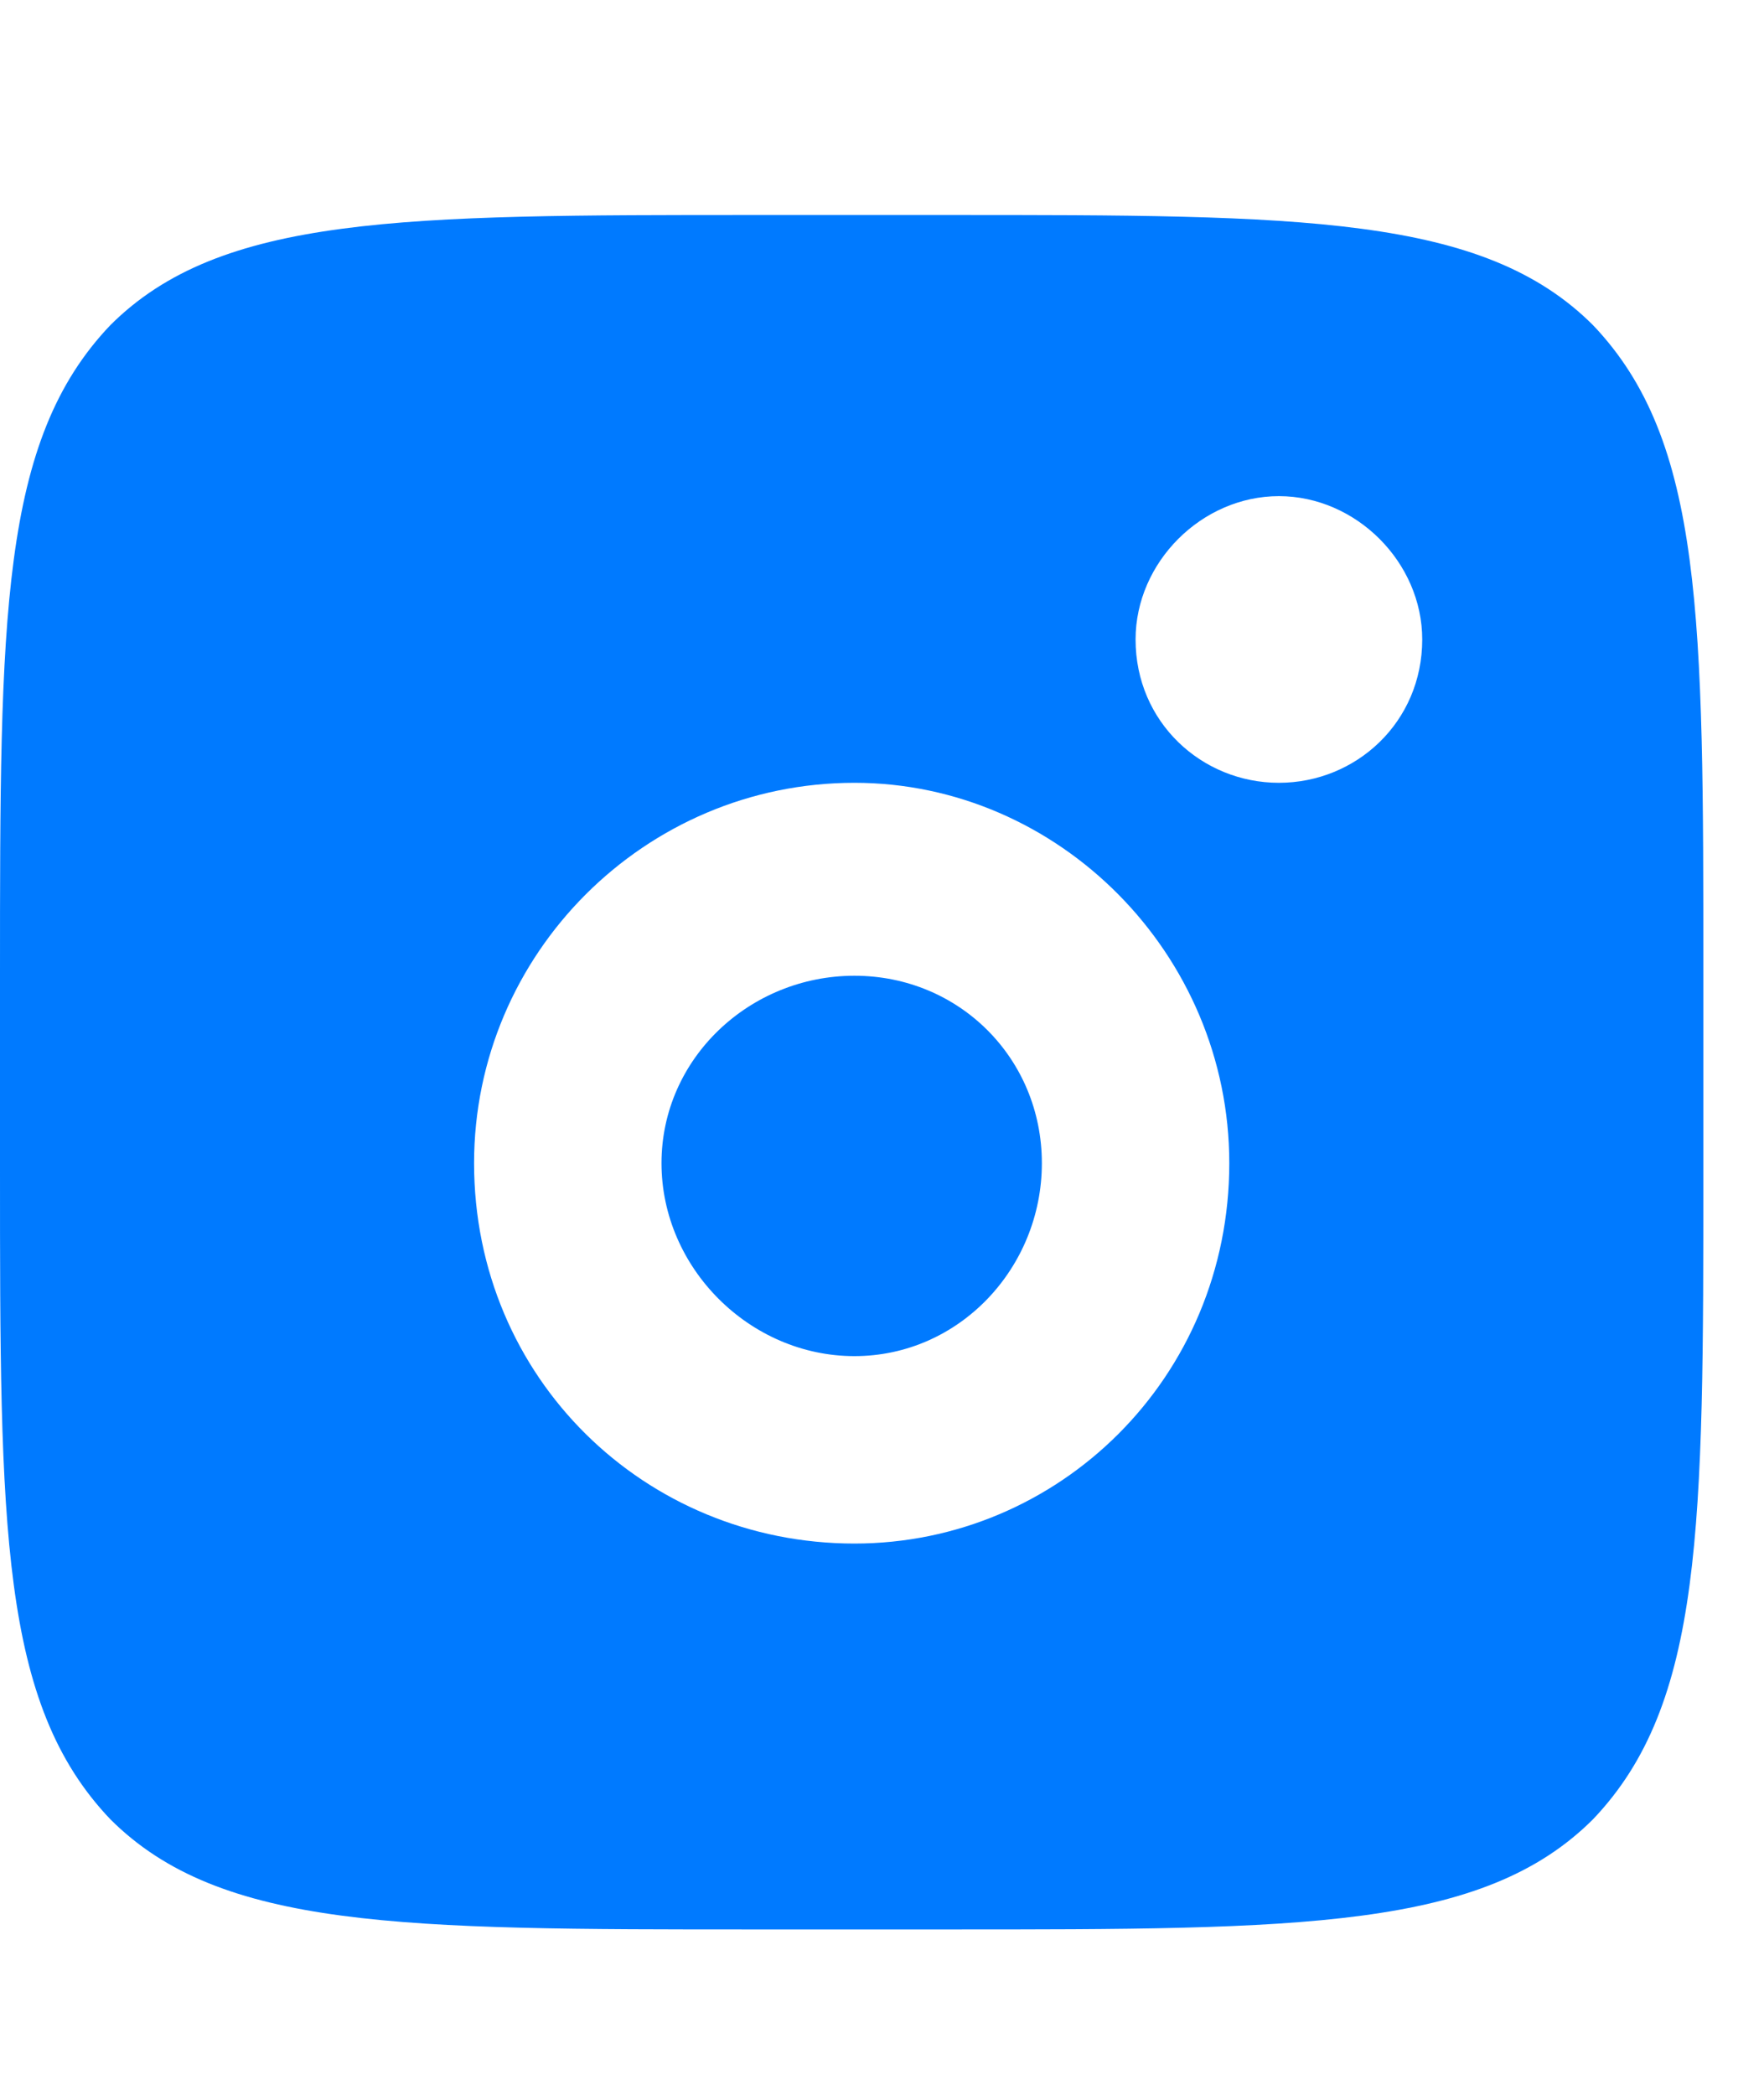 <svg version="1.2" xmlns="http://www.w3.org/2000/svg" viewBox="0 0 32 38" width="32" height="38"><style>.a{fill:#007aff}</style><path  d="m41.6 30v-14.5h4v14.5zm1.9-16.9q-0.9 0-1.6-0.6-0.6-0.7-0.6-1.6 0-1 0.6-1.6 0.7-0.7 1.6-0.7 1 0 1.6 0.7 0.6 0.6 0.6 1.6 0 0.9-0.6 1.6-0.6 0.6-1.6 0.6zm5.5 16.9v-14.5h3.9v14.5zm9.4 0v-8.6q0-1.3-0.8-1.9-0.8-0.8-1.9-0.8-0.8 0-1.4 0.4-0.7 0.3-1 0.9-0.4 0.6-0.4 1.4l-1.5-0.7q0-1.7 0.7-3 0.8-1.2 2-1.9 1.3-0.6 2.8-0.6 1.5 0 2.8 0.6 1.2 0.7 1.9 1.9 0.7 1.2 0.7 3v9.3zm9.5 0v-8.6q0-1.3-0.9-1.9-0.7-0.8-1.9-0.8-0.7 0-1.4 0.4-0.6 0.3-1 0.9-0.4 0.6-0.4 1.4l-2.2-0.5q0.1-1.8 0.9-3 0.8-1.3 2.2-2 1.3-0.7 2.9-0.7 1.6 0 2.9 0.6 1.3 0.7 2 2 0.8 1.2 0.8 3v9.2zm13.1 0.3q-2 0-3.6-1-1.5-1-2.4-2.7-0.9-1.7-0.9-3.9 0-2.1 0.9-3.8 0.9-1.8 2.4-2.8 1.6-0.9 3.6-0.9 1.6 0 2.8 0.6 1.2 0.6 1.9 1.8 0.8 1.1 0.8 2.5v5.2q0 1.5-0.8 2.6-0.7 1.1-1.9 1.7-1.2 0.7-2.8 0.7zm0.7-3.7q1.7 0 2.7-1 1-1.2 1-2.9 0-1.1-0.5-2-0.4-0.9-1.3-1.4-0.8-0.5-1.9-0.5-1.1 0-1.9 0.5-0.8 0.5-1.3 1.4-0.4 0.9-0.4 2 0 1.2 0.4 2.1 0.5 0.9 1.3 1.4 0.8 0.4 1.9 0.4zm3.5 3.4v-3.9l0.6-3.6-0.6-3.5v-3.5h3.9v14.5zm13.4 6.4q-2.3 0-4.1-0.8-1.8-0.8-2.8-2.3l2.5-2.5q0.8 1 1.8 1.5 1.1 0.5 2.5 0.5 1.9 0 2.9-0.9 1.1-1 1.1-2.6v-3.6l0.6-3.2-0.6-3.2v-3.8h3.9v13.7q0 2.2-1 3.8-1 1.6-2.8 2.5-1.7 0.9-4 0.9zm-0.2-6.8q-2 0-3.5-0.9-1.6-1-2.5-2.7-0.8-1.6-0.8-3.7 0-2 0.8-3.6 0.9-1.7 2.5-2.6 1.5-0.9 3.5-0.9 1.6 0 2.8 0.6 1.3 0.6 2 1.7 0.7 1.1 0.8 2.6v4.6q-0.1 1.4-0.8 2.5-0.7 1.2-2 1.8-1.2 0.6-2.8 0.6zm0.8-3.6q1 0 1.8-0.4 0.8-0.5 1.3-1.3 0.4-0.9 0.4-1.9 0-1.1-0.4-1.9-0.5-0.8-1.3-1.3-0.8-0.5-1.8-0.5-1.1 0-1.9 0.5-0.8 0.5-1.3 1.3-0.4 0.8-0.4 1.9 0 1 0.4 1.8 0.5 0.8 1.3 1.3 0.8 0.5 1.9 0.5zm10.7 4v-14.5h3.9v14.5zm2-16.9q-1 0-1.6-0.6-0.6-0.7-0.6-1.6 0-1 0.6-1.6 0.6-0.7 1.6-0.7 1 0 1.6 0.7 0.6 0.6 0.6 1.6 0 0.9-0.6 1.6-0.6 0.6-1.6 0.6zm7.3 16.9v-16.1q0-1.8 0.8-3.1 0.7-1.3 2.1-2.1 1.4-0.8 3.2-0.8 1.4 0 2.5 0.5 1 0.5 1.8 1.3l-2.5 2.5q-0.3-0.3-0.7-0.5-0.4-0.2-1-0.2-1.1 0-1.7 0.6-0.6 0.6-0.6 1.7v16.2zm-3.3-11.1v-3.4h11.5v3.4zm18.2 11.2l-6-14.6h4.2l4 11.1h-1.4l4.1-11.1h4.3l-6.4 14.6zm-4 6l4.4-9.4 2.4 3.4-2.7 6z"/><path fill-rule="evenodd" class="a" d="m0 17.7c0-6.5 0-9.7 2-11.8 2-2 5.3-2 11.7-2h3.5c6.4 0 9.7 0 11.7 2 2 2.1 2 5.3 2 11.8v3.5c0 6.5 0 9.7-2 11.8-2 2-5.3 2-11.7 2h-3.5c-6.4 0-9.7 0-11.7-2-2-2.1-2-5.3-2-11.8zm25.8-6.1c0-1.4-1.2-2.6-2.6-2.6-1.4 0-2.6 1.2-2.6 2.6 0 1.5 1.2 2.6 2.6 2.6 1.4 0 2.6-1.1 2.6-2.6zm-3.5 9.5c0-3.8-3.1-6.9-6.8-6.9-3.8 0-6.9 3.1-6.9 6.9 0 3.9 3.1 6.9 6.9 6.9 3.7 0 6.8-3 6.8-6.9zm-6.8 3.5c-1.9 0-3.5-1.6-3.5-3.5 0-1.9 1.6-3.4 3.5-3.4 1.9 0 3.4 1.5 3.4 3.4 0 1.9-1.5 3.5-3.4 3.5z"/></svg>